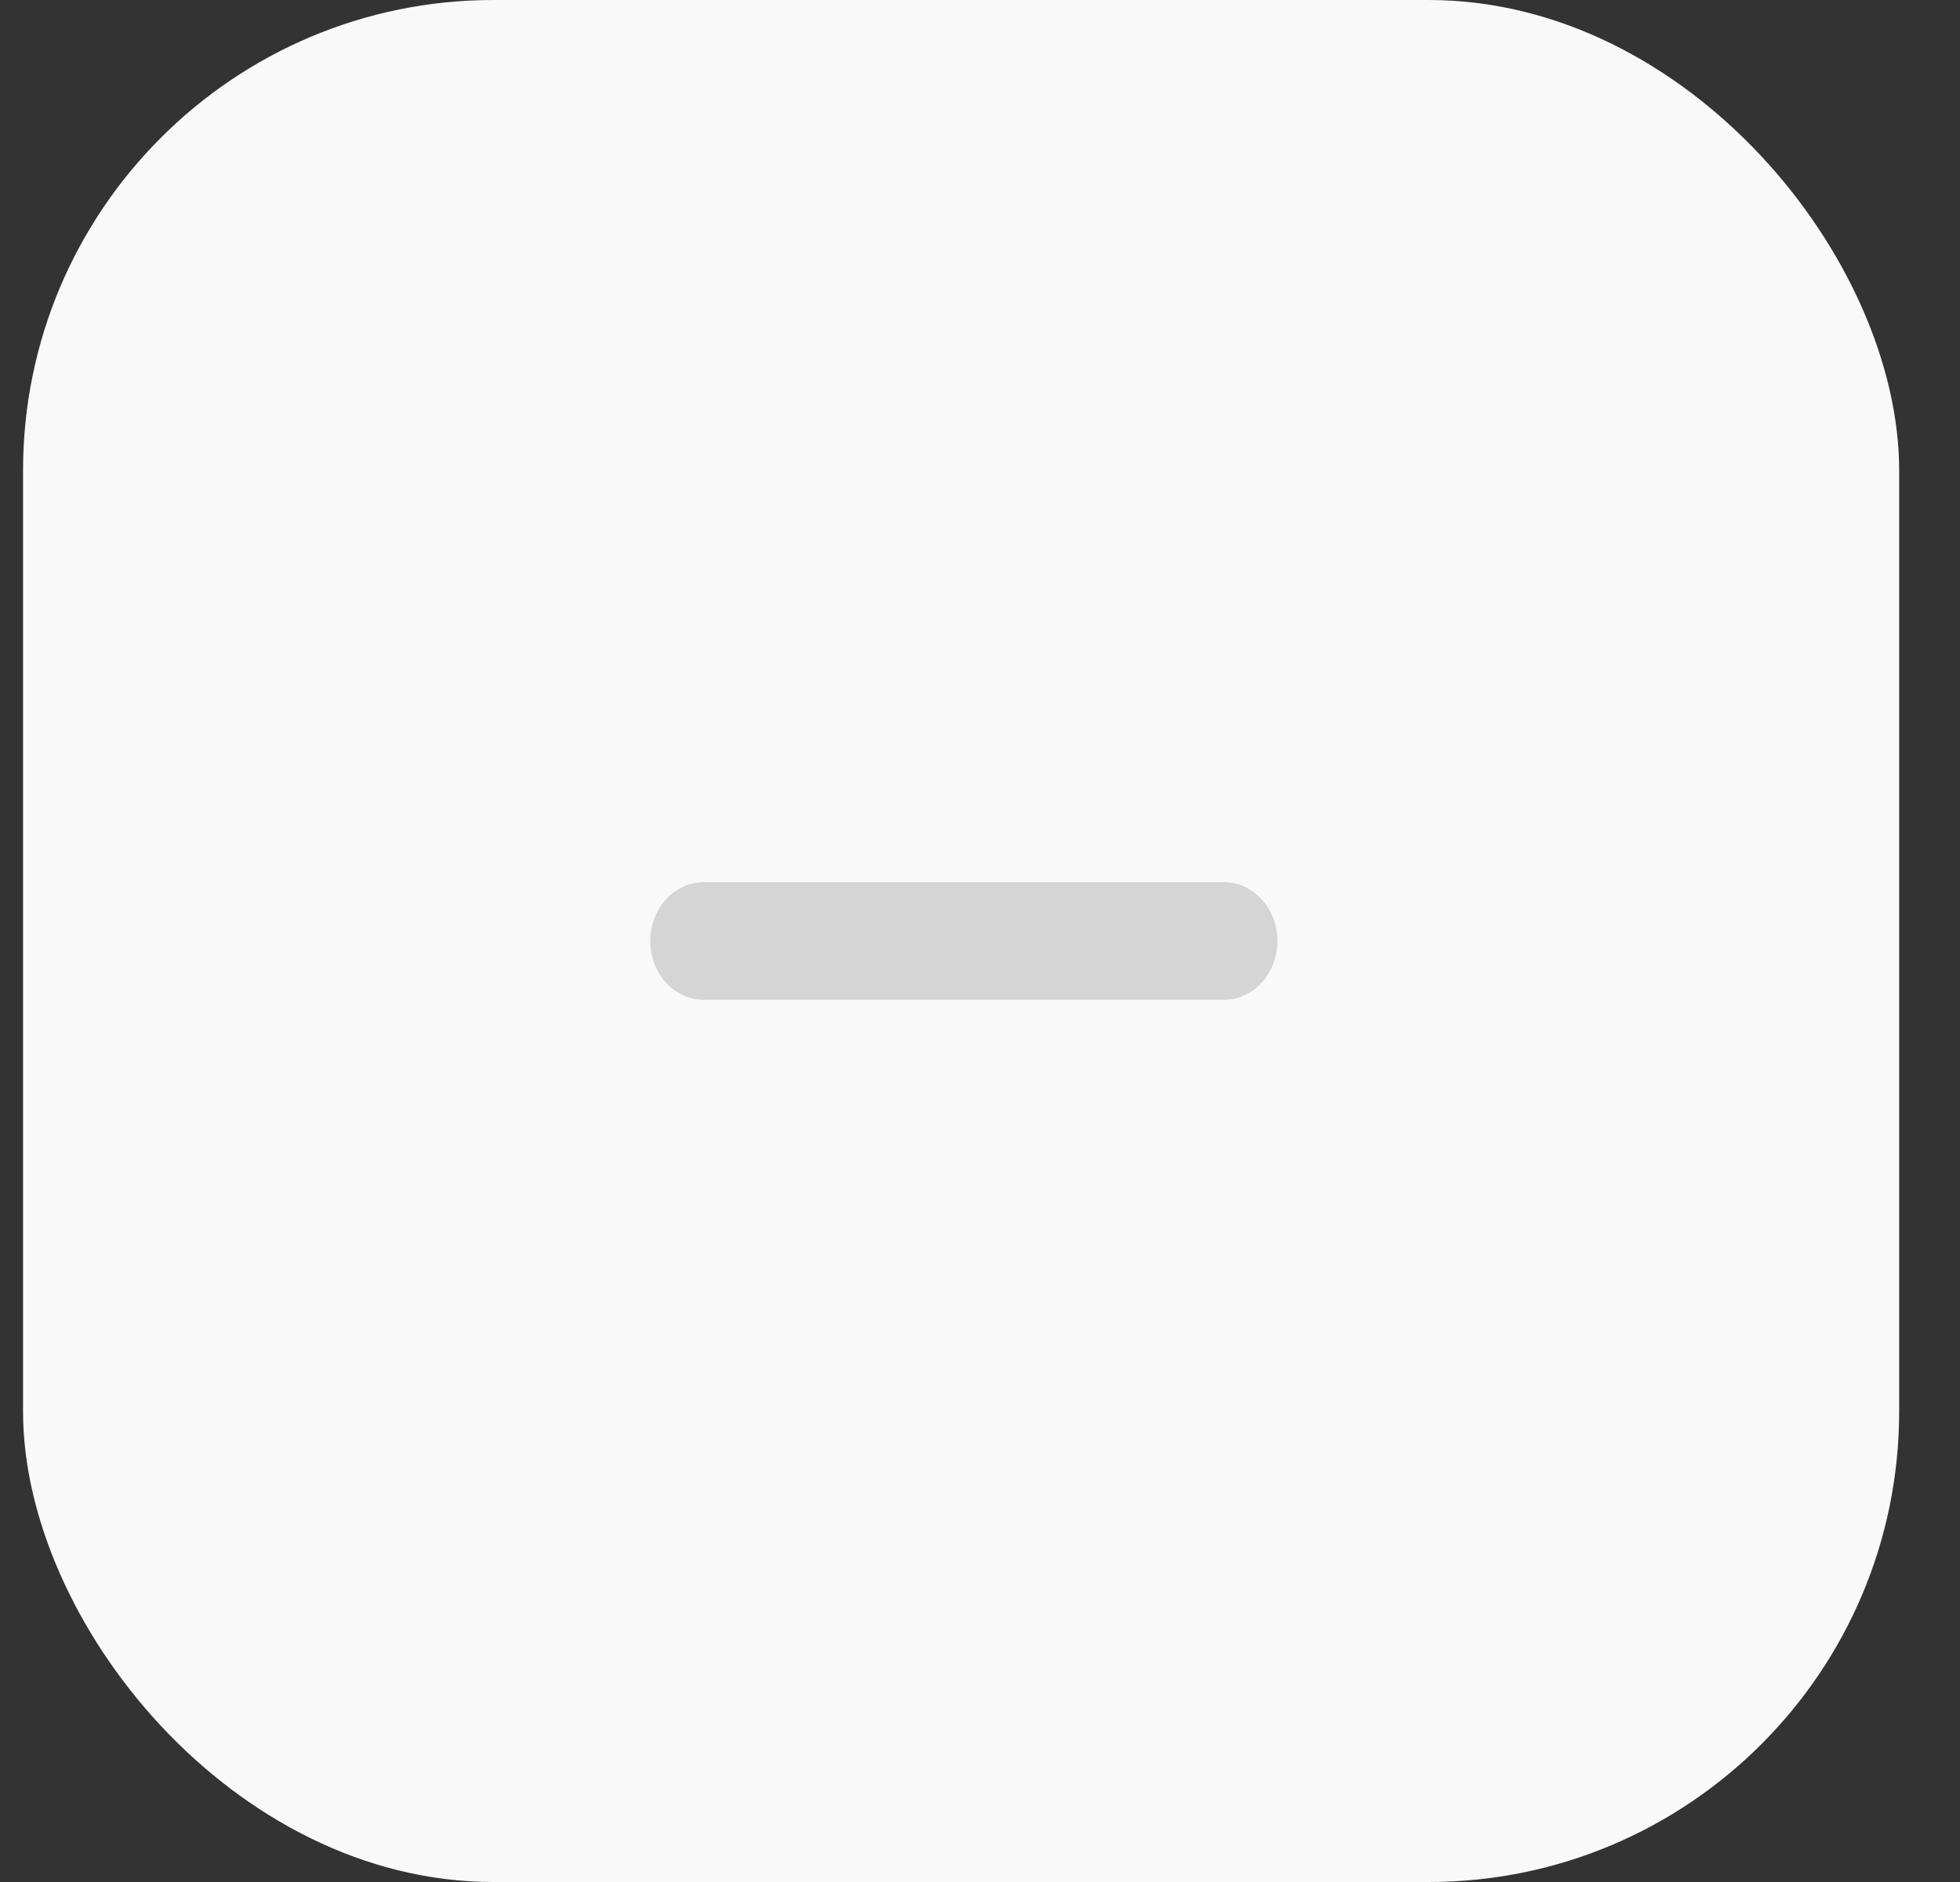 <svg width="25" height="24" viewBox="0 0 25 24" fill="none" xmlns="http://www.w3.org/2000/svg">
<rect x="0" y="0" width="25" height="24" fill="#333333" stroke="none"/>
<rect x="0.294" width="23.93" height="24" rx="6" fill="#F9F9F9"/>
<g opacity="0.3">
<path d="M15.611 11.25C15.988 11.25 16.294 11.586 16.294 12C16.294 12.414 15.988 12.75 15.611 12.75H8.978C8.601 12.75 8.294 12.414 8.294 12C8.294 11.586 8.601 11.25 8.978 11.25H15.611Z" fill="#808080"/>
</g>
</svg>
